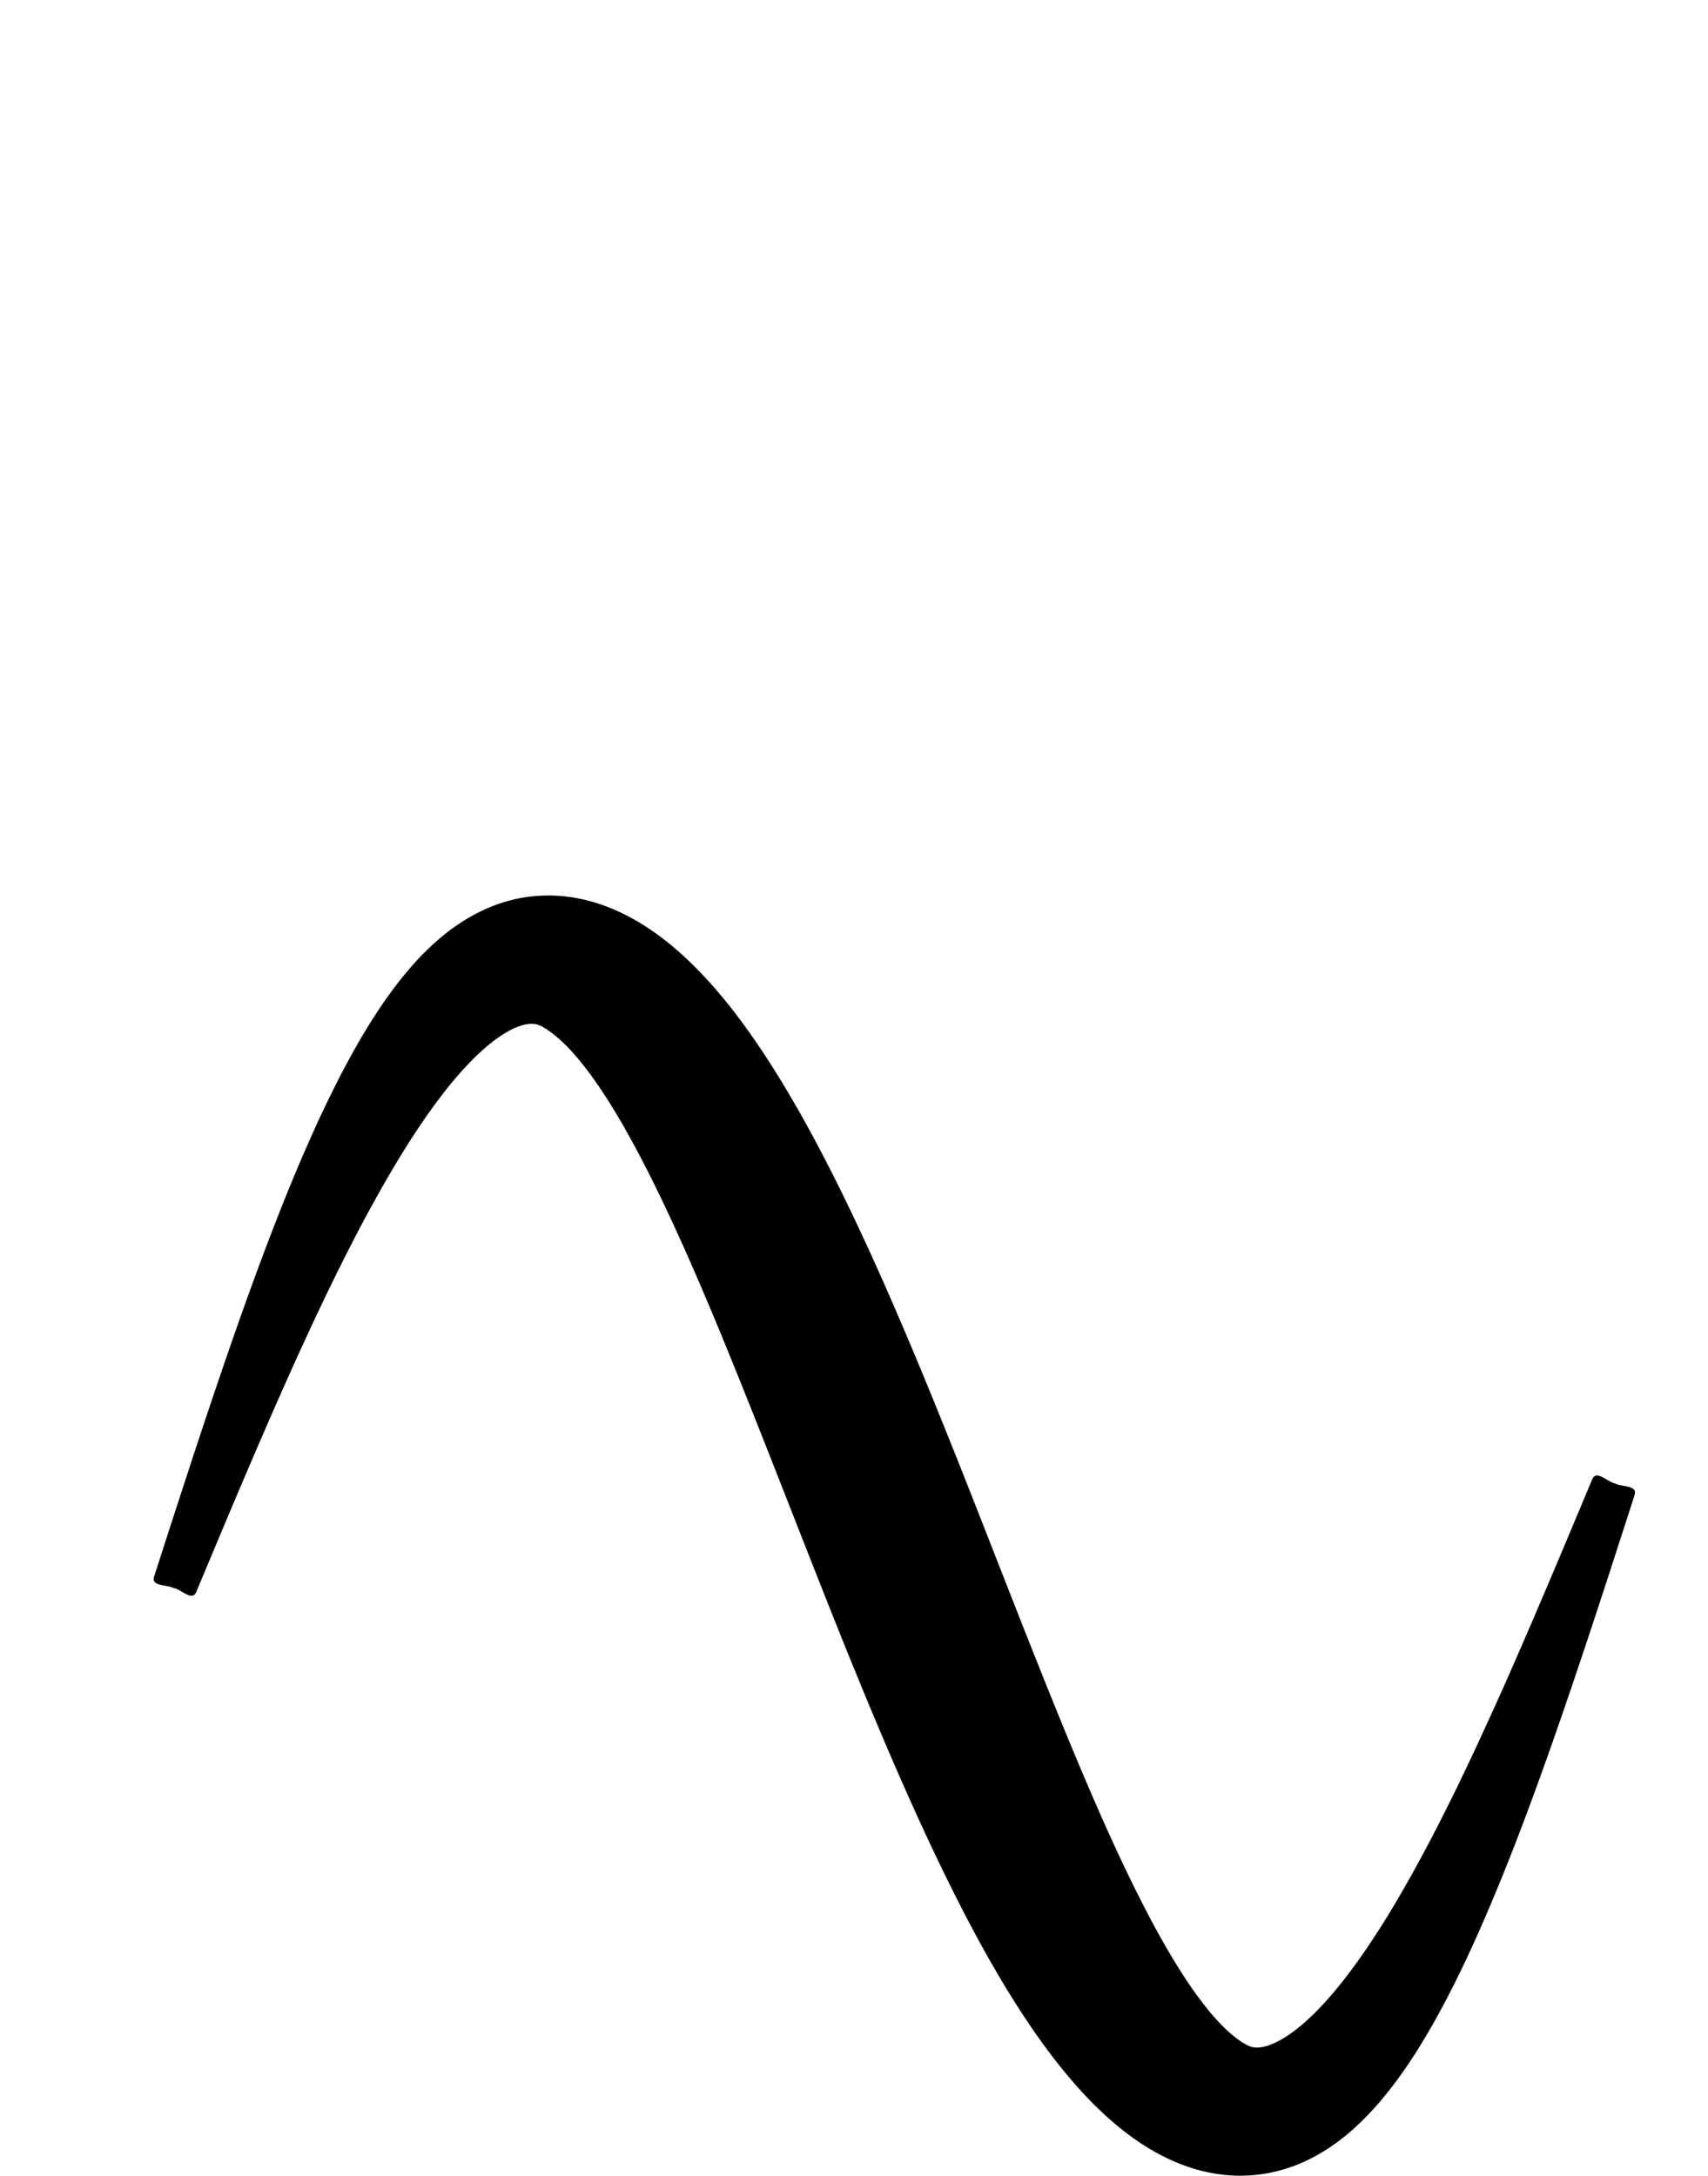 <?xml version="1.0" encoding="UTF-8" standalone="no"?>
<!-- Created with Inkscape (http://www.inkscape.org/) -->

<svg
   sodipodi:docname="logo.svg"
   id="svg5"
   version="1.1"
   viewBox="0 0 53.62 68.283"
   height="68.283mm"
   width="53.62mm"
   inkscape:version="1.2.1 (9c6d41e410, 2022-07-14)"
   xmlns:inkscape="http://www.inkscape.org/namespaces/inkscape"
   xmlns:sodipodi="http://sodipodi.sourceforge.net/DTD/sodipodi-0.dtd"
   xmlns="http://www.w3.org/2000/svg"
   xmlns:svg="http://www.w3.org/2000/svg">
  <sodipodi:namedview
     id="namedview7"
     pagecolor="#ffffff"
     bordercolor="#000000"
     borderopacity="0.25"
     inkscape:showpageshadow="2"
     inkscape:pageopacity="0.0"
     inkscape:pagecheckerboard="0"
     inkscape:deskcolor="#d1d1d1"
     inkscape:document-units="mm"
     showgrid="false"
     inkscape:zoom="2"
     inkscape:cx="492.5"
     inkscape:cy="270.25"
     inkscape:window-width="1920"
     inkscape:window-height="1001"
     inkscape:window-x="-9"
     inkscape:window-y="-9"
     inkscape:window-maximized="1"
     inkscape:current-layer="layer1" />
  <defs
     id="defs2">
    <inkscape:path-effect
       effect="powerstroke"
       id="path-effect4695"
       is_visible="true"
       lpeversion="1"
       offset_points="0.2,0.71 | 99.306,2.722 | 198.8,0.71"
       not_jump="false"
       sort_points="true"
       interpolator_type="CubicBezierFit"
       interpolator_beta="0.847"
       start_linecap_type="zerowidth"
       linejoin_type="round"
       miter_limit="4"
       scale_width="1"
       end_linecap_type="zerowidth" />
  </defs>
  <g
     inkscape:label="Layer 1"
     inkscape:groupmode="layer"
     id="layer1"
     transform="translate(-106.139,-30.087)">
    <circle
       style="fill:none;stroke-width:8;stroke-linecap:square;stroke-dasharray:none"
       id="path234"
       cx="132.166"
       cy="56.114"
       r="22.027"
       inkscape:export-filename="path234.svg"
       inkscape:export-xdpi="96"
       inkscape:export-ydpi="96" />
    <path
       style="fill-rule:nonzero;stroke:none;stroke-width:1.419;stroke-linecap:square;stroke-dasharray:none"
       d="m 111.59,79.923 c 0.237,0.041 0.58,0.438 0.711,0.123 -0.085,0.202 0.286,-0.683 0.201,-0.481 0.085,-0.204 0.168,-0.402 0.252,-0.601 0.085,-0.205 0.168,-0.403 0.252,-0.6 0.084,-0.202 0.168,-0.4 0.252,-0.6 0.086,-0.204 0.167,-0.397 0.251,-0.594 0.085,-0.201 0.168,-0.397 0.252,-0.593 0.084,-0.197 0.167,-0.392 0.251,-0.588 0.007,-0.016 0.245,-0.57 0.252,-0.586 0.118,-0.271 0.131,-0.302 0.25,-0.577 0.085,-0.195 0.167,-0.383 0.25,-0.571 0.121,-0.274 0.131,-0.296 0.252,-0.57 0.083,-0.187 0.166,-0.374 0.249,-0.558 0.084,-0.187 0.167,-0.371 0.25,-0.552 0.083,-0.183 0.167,-0.364 0.25,-0.544 0.1,-0.217 0.151,-0.325 0.251,-0.541 0.08,-0.171 0.164,-0.345 0.247,-0.521 0.082,-0.172 0.165,-0.344 0.248,-0.515 0.083,-0.171 0.165,-0.339 0.248,-0.505 0.085,-0.17 0.165,-0.332 0.247,-0.493 0.084,-0.166 0.166,-0.326 0.247,-0.482 0.084,-0.162 0.166,-0.319 0.247,-0.472 0.082,-0.155 0.164,-0.307 0.246,-0.457 0.083,-0.152 0.164,-0.3 0.245,-0.444 0.082,-0.146 0.163,-0.29 0.245,-0.431 0.081,-0.141 0.162,-0.28 0.242,-0.415 0.082,-0.138 0.162,-0.271 0.241,-0.399 0.081,-0.133 0.161,-0.26 0.242,-0.388 0.079,-0.124 0.158,-0.246 0.239,-0.369 0.078,-0.118 0.157,-0.235 0.237,-0.352 0.078,-0.114 0.156,-0.224 0.234,-0.333 0.079,-0.111 0.155,-0.215 0.231,-0.314 0.081,-0.108 0.157,-0.207 0.232,-0.302 0.077,-0.098 0.153,-0.192 0.229,-0.283 0.073,-0.087 0.149,-0.175 0.224,-0.261 0.073,-0.082 0.144,-0.16 0.215,-0.234 0.075,-0.081 0.147,-0.154 0.22,-0.227 0.07,-0.069 0.138,-0.134 0.205,-0.194 0.07,-0.065 0.138,-0.124 0.211,-0.188 0.059,-0.048 0.125,-0.101 0.192,-0.152 0.063,-0.048 0.125,-0.092 0.185,-0.133 0.062,-0.043 0.12,-0.08 0.182,-0.118 0.056,-0.033 0.111,-0.064 0.163,-0.091 a 7.10436e-4,0.009 58.965 0 0 0.011,-0.008 c 0.045,-0.022 0.095,-0.045 0.152,-0.071 l -0.012,0.008 c 0.057,-0.026 0.108,-0.046 0.151,-0.06 0.045,-0.015 0.086,-0.027 0.125,-0.036 0.049,-0.014 0.086,-0.02 0.11,-0.021 0.046,-0.009 0.079,-0.011 0.096,-0.008 a 0.002,0.013 83.143 0 0 0.018,-0.005 c 0.03,-7.41e-4 0.052,0.002 0.064,0.008 a 0.003,0.014 89.133 0 0 0.018,-0.004 c 0.029,0.002 0.053,0.006 0.074,0.011 0.022,0.005 0.043,0.011 0.064,0.018 0.018,0.007 0.038,0.015 0.058,0.023 0.033,0.009 0.05,0.019 0.049,0.026 0.037,0.012 0.054,0.023 0.058,0.032 a 0.013,0.005 34.459 0 0 0.019,0.004 c 0.008,0.009 0.029,0.022 0.061,0.039 0.021,0.014 0.044,0.029 0.066,0.045 l -0.019,-0.007 c 0.049,0.026 0.078,0.046 0.094,0.061 0.026,0.02 0.061,0.045 0.1,0.073 0.018,0.017 0.053,0.046 0.095,0.079 0.034,0.029 0.073,0.062 0.118,0.101 l -0.014,-0.009 c 0.046,0.041 0.089,0.08 0.128,0.118 l -0.01,-0.008 c 0.054,0.051 0.098,0.094 0.136,0.135 a 0.008,5.4381717e-4 43.636 0 0 0.009,0.008 c 0.03,0.032 0.091,0.098 0.144,0.154 l -0.011,-0.01 c 0.046,0.052 0.096,0.108 0.15,0.171 0.054,0.063 0.103,0.122 0.148,0.181 a 0.008,3.3870372e-4 49.341 0 0 0.008,0.008 c 0.05,0.063 0.103,0.131 0.161,0.207 0.052,0.07 0.107,0.144 0.165,0.224 0.059,0.081 0.115,0.162 0.17,0.242 0.06,0.087 0.118,0.173 0.175,0.261 0.062,0.095 0.122,0.187 0.183,0.284 0.059,0.094 0.12,0.194 0.185,0.301 0.059,0.099 0.121,0.203 0.184,0.311 0.065,0.11 0.126,0.219 0.189,0.332 0.066,0.116 0.128,0.23 0.192,0.348 0.067,0.122 0.131,0.242 0.198,0.369 0.064,0.122 0.13,0.249 0.196,0.378 0.066,0.129 0.132,0.261 0.2,0.396 0.066,0.132 0.132,0.267 0.199,0.405 0.068,0.139 0.134,0.278 0.205,0.427 0.067,0.141 0.135,0.287 0.203,0.434 0.067,0.146 0.137,0.296 0.205,0.447 0.07,0.154 0.139,0.306 0.207,0.459 0.07,0.157 0.14,0.316 0.211,0.476 0.068,0.156 0.138,0.317 0.208,0.479 0.071,0.163 0.14,0.326 0.211,0.492 0.071,0.167 0.141,0.333 0.213,0.504 0.071,0.169 0.143,0.34 0.214,0.513 -0.069,-0.167 0.283,0.684 0.215,0.522 0.071,0.172 0.142,0.348 0.214,0.525 0.073,0.18 0.145,0.357 0.218,0.538 0.073,0.181 0.145,0.36 0.217,0.541 0.074,0.183 0.146,0.365 0.22,0.55 0.038,0.094 0.184,0.463 0.221,0.557 -0.385,-0.974 0.603,1.527 0.22,0.557 0.021,0.053 0.204,0.517 0.223,0.566 -0.011,-0.027 0.234,0.595 0.224,0.569 0.077,0.198 0.144,0.367 0.223,0.569 0.089,0.226 0.139,0.353 0.226,0.576 -0.421,-1.074 0.648,1.652 0.227,0.578 0.048,0.122 0.177,0.45 0.226,0.576 0.045,0.114 0.184,0.465 0.229,0.579 0.043,0.109 0.186,0.468 0.229,0.579 1.129,2.839 -0.896,-2.254 0.231,0.582 0.042,0.104 0.188,0.469 0.23,0.575 0.078,0.195 0.156,0.388 0.234,0.58 0.077,0.191 0.155,0.383 0.233,0.573 0.079,0.193 0.157,0.383 0.234,0.572 0.078,0.19 0.157,0.38 0.236,0.57 0.079,0.188 0.157,0.377 0.237,0.565 0.079,0.187 0.158,0.375 0.239,0.564 0.077,0.182 0.158,0.37 0.238,0.555 0.079,0.183 0.159,0.367 0.24,0.551 0.079,0.181 0.16,0.363 0.239,0.542 0.082,0.183 0.162,0.361 0.242,0.538 0.081,0.179 0.162,0.357 0.244,0.534 0.08,0.173 0.162,0.35 0.245,0.526 0.079,0.169 0.162,0.343 0.246,0.517 0.08,0.167 0.162,0.337 0.244,0.504 0.083,0.169 0.165,0.334 0.247,0.498 0.085,0.169 0.168,0.332 0.251,0.493 0.083,0.162 0.168,0.323 0.249,0.478 0.085,0.161 0.169,0.318 0.252,0.471 0.084,0.153 0.169,0.309 0.256,0.464 0.082,0.147 0.168,0.298 0.255,0.448 0.084,0.145 0.169,0.29 0.256,0.435 0.087,0.146 0.173,0.287 0.258,0.424 0.088,0.142 0.176,0.282 0.266,0.421 0.084,0.13 0.173,0.267 0.265,0.403 0.084,0.125 0.174,0.258 0.266,0.389 0.084,0.119 0.175,0.248 0.269,0.376 0.086,0.117 0.177,0.239 0.27,0.361 0.091,0.119 0.185,0.238 0.279,0.354 0.09,0.111 0.183,0.224 0.276,0.333 0.096,0.112 0.191,0.22 0.286,0.325 0.092,0.101 0.189,0.206 0.29,0.31 0.097,0.101 0.197,0.201 0.295,0.295 l -0.007,-0.008 c 0.105,0.103 0.208,0.198 0.307,0.287 0.097,0.087 0.2,0.175 0.305,0.263 a 0.011,3.0508066e-4 40.768 0 0 0.012,0.011 c 0.088,0.07 0.197,0.158 0.312,0.245 l -0.013,-0.011 c 0.117,0.09 0.226,0.166 0.322,0.231 a 0.01,2.8025102e-4 35.726 0 0 0.011,0.008 c 0.111,0.075 0.221,0.145 0.329,0.211 a 0.013,3.7894086e-4 32.457 0 0 0.015,0.01 c 0.101,0.059 0.213,0.123 0.334,0.187 0.109,0.057 0.23,0.118 0.358,0.176 0.116,0.052 0.235,0.101 0.354,0.146 0.128,0.048 0.251,0.09 0.376,0.127 a 0.008,2.2120195e-4 18.107 0 0 0.01,0.004 c 0.126,0.037 0.252,0.069 0.377,0.096 a 0.01,3.0142466e-4 13.582 0 0 0.013,0.004 c 0.108,0.022 0.244,0.048 0.393,0.068 l -0.036,-0.007 c 0.163,0.026 0.303,0.036 0.393,0.04 0.164,0.013 0.311,0.013 0.431,0.008 l -0.045,-0.002 c 0.178,0.001 0.327,-0.014 0.415,-0.025 a 4.8967227e-4,0.013 85.11 0 0 0.019,-9e-4 c 0.119,-0.014 0.254,-0.033 0.397,-0.061 0.117,-0.024 0.245,-0.054 0.376,-0.091 l -0.019,0.004 c 0.136,-0.037 0.26,-0.078 0.368,-0.118 a 4.5128842e-4,0.014 71.517 0 0 0.019,-0.005 c 0.122,-0.046 0.237,-0.094 0.345,-0.144 0.124,-0.055 0.24,-0.115 0.338,-0.169 0.116,-0.063 0.224,-0.127 0.33,-0.194 0.111,-0.07 0.21,-0.139 0.302,-0.205 a 5.3824125e-4,0.015 55.894 0 0 0.018,-0.011 c 0.094,-0.069 0.192,-0.145 0.295,-0.228 0.091,-0.074 0.189,-0.158 0.286,-0.246 0.083,-0.076 0.18,-0.166 0.28,-0.265 l -0.01,0.008 c 0.089,-0.088 0.18,-0.181 0.271,-0.28 0.082,-0.089 0.169,-0.186 0.255,-0.287 0.083,-0.097 0.168,-0.199 0.255,-0.309 l -0.011,0.013 c 0.089,-0.109 0.172,-0.218 0.251,-0.324 0.082,-0.11 0.159,-0.218 0.238,-0.33 0.08,-0.113 0.157,-0.228 0.234,-0.343 0.077,-0.117 0.153,-0.235 0.23,-0.357 0.075,-0.121 0.152,-0.245 0.228,-0.373 0.073,-0.123 0.148,-0.252 0.224,-0.384 0.071,-0.124 0.146,-0.259 0.222,-0.399 l -0.006,0.009 c 0.075,-0.136 0.149,-0.275 0.223,-0.416 0.071,-0.135 0.144,-0.278 0.216,-0.42 0.07,-0.139 0.141,-0.283 0.213,-0.43 0.072,-0.148 0.142,-0.295 0.213,-0.446 0.072,-0.153 0.142,-0.306 0.21,-0.456 0.071,-0.155 0.142,-0.313 0.213,-0.475 0.068,-0.154 0.138,-0.316 0.209,-0.48 0.068,-0.159 0.138,-0.324 0.208,-0.491 0.068,-0.163 0.138,-0.331 0.208,-0.502 0.069,-0.168 0.139,-0.342 0.207,-0.514 0.068,-0.169 0.138,-0.349 0.205,-0.518 0.07,-0.178 0.139,-0.359 0.205,-0.531 0.032,-0.082 0.176,-0.465 0.205,-0.542 0.07,-0.186 0.138,-0.372 0.204,-0.551 0.067,-0.183 0.138,-0.374 0.206,-0.563 0.065,-0.182 0.136,-0.377 0.205,-0.571 0.064,-0.181 0.133,-0.374 0.201,-0.568 0.067,-0.19 0.135,-0.385 0.203,-0.581 0.068,-0.193 0.135,-0.39 0.202,-0.585 0.068,-0.197 0.136,-0.398 0.202,-0.592 0.068,-0.199 0.135,-0.399 0.203,-0.6 0.056,-0.165 0.145,-0.435 0.201,-0.6 0.067,-0.202 0.135,-0.405 0.204,-0.614 0.065,-0.197 0.133,-0.403 0.201,-0.609 0.588,-1.799 -0.389,1.189 0.2,-0.61 0.067,-0.206 0.135,-0.413 0.202,-0.62 0.067,-0.205 0.134,-0.412 0.2,-0.618 0.067,-0.206 0.134,-0.414 0.201,-0.622 0.067,-0.205 0.134,-0.412 0.201,-0.62 -0.334,1.035 0.494,-1.532 0.16,-0.497 0.104,-0.323 -0.414,-0.246 -0.62,-0.369 -0.237,-0.041 -0.579,-0.439 -0.711,-0.124 -0.038,0.09 -0.164,0.392 -0.202,0.483 -0.085,0.203 -0.167,0.4 -0.251,0.598 -0.086,0.206 -0.168,0.404 -0.252,0.601 -0.086,0.205 -0.168,0.401 -0.252,0.599 -0.084,0.201 -0.168,0.399 -0.252,0.597 -0.045,0.104 -0.206,0.487 -0.252,0.593 -0.083,0.196 -0.167,0.391 -0.25,0.586 -0.083,0.196 -0.167,0.39 -0.252,0.587 -0.114,0.262 -0.134,0.311 -0.25,0.577 -0.085,0.194 -0.167,0.384 -0.25,0.572 -0.086,0.195 -0.167,0.381 -0.25,0.567 -0.085,0.191 -0.167,0.376 -0.25,0.558 -0.084,0.187 -0.167,0.371 -0.251,0.554 -0.083,0.182 -0.166,0.363 -0.249,0.543 -0.083,0.182 -0.165,0.357 -0.249,0.537 -0.082,0.175 -0.165,0.349 -0.249,0.526 -0.085,0.177 -0.166,0.346 -0.248,0.516 -0.083,0.169 -0.166,0.339 -0.249,0.507 -0.084,0.168 -0.164,0.33 -0.245,0.489 -0.086,0.17 -0.166,0.327 -0.246,0.479 -0.086,0.169 -0.167,0.324 -0.248,0.474 -0.083,0.158 -0.165,0.309 -0.246,0.458 -0.082,0.152 -0.164,0.3 -0.247,0.448 -0.08,0.143 -0.161,0.286 -0.244,0.43 -0.08,0.139 -0.161,0.277 -0.242,0.415 -0.082,0.137 -0.162,0.271 -0.241,0.4 -0.081,0.131 -0.161,0.26 -0.242,0.388 -0.079,0.123 -0.158,0.245 -0.237,0.364 -0.083,0.126 -0.16,0.241 -0.235,0.349 -0.083,0.122 -0.159,0.231 -0.236,0.336 a 2.5113352e-4,0.007 33.81 0 0 -0.006,0.009 c -0.075,0.105 -0.151,0.208 -0.228,0.31 -0.079,0.106 -0.156,0.206 -0.232,0.302 -0.075,0.095 -0.151,0.188 -0.23,0.285 -0.07,0.083 -0.146,0.171 -0.223,0.259 -0.072,0.081 -0.145,0.161 -0.215,0.235 -0.074,0.079 -0.147,0.154 -0.22,0.227 -0.07,0.068 -0.137,0.132 -0.2,0.188 a 5.9934641e-4,0.012 45.151 0 0 -0.011,0.013 c -0.064,0.058 -0.13,0.116 -0.2,0.175 -0.064,0.054 -0.129,0.105 -0.193,0.154 -0.065,0.05 -0.126,0.093 -0.187,0.136 a 5.6488213e-4,0.009 52.536 0 0 -0.01,0.008 c -0.052,0.034 -0.106,0.068 -0.174,0.111 -0.054,0.032 -0.108,0.062 -0.161,0.089 -0.057,0.03 -0.11,0.055 -0.166,0.081 l 0.018,-0.011 c -0.061,0.028 -0.112,0.048 -0.156,0.063 -0.043,0.014 -0.086,0.026 -0.126,0.036 -0.048,0.013 -0.085,0.02 -0.106,0.019 -0.05,0.01 -0.086,0.014 -0.115,0.014 l 0.019,-0.005 c -0.043,0.004 -0.071,0.003 -0.086,-0.002 a 0.014,0.003 0.778 0 0 -0.019,0.004 c -0.022,-0.004 -0.049,-0.008 -0.071,-0.012 -0.015,-0.006 -0.035,-0.012 -0.065,-0.018 l 0.019,-9e-4 c -0.055,-0.005 -0.076,-0.014 -0.039,-0.021 l -0.045,-0.002 c -0.033,-0.009 -0.039,-0.018 -0.023,-0.024 -0.059,-0.015 -0.081,-0.027 -0.063,-0.032 l -0.036,-0.007 c -0.001,-0.008 -0.021,-0.02 -0.063,-0.039 l 0.013,0.004 c -0.026,-0.015 -0.052,-0.031 -0.078,-0.048 l 0.01,0.004 c -0.027,-0.018 -0.056,-0.037 -0.086,-0.059 -0.026,-0.02 -0.059,-0.044 -0.092,-0.069 -0.024,-0.02 -0.059,-0.049 -0.095,-0.079 -0.032,-0.027 -0.078,-0.066 -0.125,-0.106 l 0.015,0.01 c -0.044,-0.039 -0.086,-0.078 -0.126,-0.117 l 0.011,0.008 c -0.057,-0.053 -0.099,-0.095 -0.134,-0.134 a 0.012,8.5978622e-4 43.912 0 0 -0.013,-0.011 c -0.029,-0.032 -0.087,-0.094 -0.143,-0.153 l 0.012,0.011 c -0.047,-0.052 -0.096,-0.109 -0.15,-0.171 -0.054,-0.063 -0.102,-0.122 -0.149,-0.182 a 0.008,3.1319714e-4 49.201 0 0 -0.007,-0.008 c -0.055,-0.068 -0.106,-0.133 -0.154,-0.199 -0.058,-0.076 -0.113,-0.15 -0.173,-0.233 -0.057,-0.078 -0.113,-0.159 -0.17,-0.242 -0.058,-0.085 -0.117,-0.172 -0.175,-0.261 -0.062,-0.095 -0.121,-0.186 -0.18,-0.28 -0.061,-0.097 -0.122,-0.197 -0.187,-0.304 -0.059,-0.098 -0.119,-0.201 -0.185,-0.313 -0.063,-0.108 -0.125,-0.217 -0.189,-0.33 -0.065,-0.116 -0.128,-0.229 -0.192,-0.348 -0.066,-0.122 -0.131,-0.242 -0.197,-0.368 -0.065,-0.124 -0.131,-0.251 -0.196,-0.378 -0.066,-0.129 -0.133,-0.262 -0.201,-0.398 -0.066,-0.132 -0.132,-0.267 -0.199,-0.405 -0.068,-0.14 -0.134,-0.279 -0.205,-0.426 -0.067,-0.142 -0.136,-0.288 -0.203,-0.433 -0.07,-0.151 -0.137,-0.297 -0.203,-0.443 -0.072,-0.159 -0.142,-0.312 -0.21,-0.466 -0.068,-0.153 -0.138,-0.313 -0.21,-0.474 -0.068,-0.156 -0.138,-0.317 -0.207,-0.478 -0.071,-0.165 -0.141,-0.327 -0.211,-0.493 -0.071,-0.168 -0.142,-0.334 -0.213,-0.504 -0.071,-0.17 -0.142,-0.34 -0.215,-0.515 -0.07,-0.17 -0.142,-0.345 -0.214,-0.52 -0.071,-0.174 -0.143,-0.349 -0.214,-0.525 -0.073,-0.18 -0.145,-0.358 -0.218,-0.538 -0.073,-0.18 -0.145,-0.359 -0.216,-0.539 -0.075,-0.186 -0.147,-0.368 -0.221,-0.553 -0.086,-0.215 -0.136,-0.342 -0.222,-0.558 -0.077,-0.195 -0.142,-0.36 -0.221,-0.559 -0.246,-0.625 0.027,0.067 -0.221,-0.562 0.232,0.59 -0.455,-1.158 -0.223,-0.568 -0.04,-0.102 -0.185,-0.472 -0.225,-0.573 -0.063,-0.161 -0.16,-0.409 -0.224,-0.573 -0.226,-0.575 -0.002,-0.006 -0.227,-0.58 -0.06,-0.153 -0.165,-0.418 -0.226,-0.575 -0.063,-0.161 -0.166,-0.419 -0.228,-0.579 -0.047,-0.12 -0.183,-0.461 -0.229,-0.58 0.322,0.811 -0.554,-1.395 -0.231,-0.581 -0.078,-0.195 -0.155,-0.388 -0.232,-0.579 -0.077,-0.192 -0.155,-0.386 -0.231,-0.574 0.001,0.003 -0.237,-0.584 -0.234,-0.577 -0.079,-0.193 -0.157,-0.384 -0.236,-0.576 -0.077,-0.188 -0.156,-0.378 -0.234,-0.565 -0.079,-0.19 -0.158,-0.379 -0.237,-0.567 -0.078,-0.186 -0.158,-0.375 -0.239,-0.564 -0.078,-0.183 -0.157,-0.368 -0.236,-0.55 -0.08,-0.186 -0.161,-0.371 -0.242,-0.557 -0.078,-0.179 -0.158,-0.361 -0.239,-0.542 -0.081,-0.182 -0.161,-0.36 -0.241,-0.536 -0.082,-0.181 -0.163,-0.358 -0.245,-0.535 -0.08,-0.172 -0.162,-0.35 -0.245,-0.527 -0.079,-0.168 -0.162,-0.342 -0.245,-0.516 -0.08,-0.167 -0.162,-0.336 -0.244,-0.503 -0.084,-0.17 -0.166,-0.336 -0.249,-0.501 -0.083,-0.166 -0.167,-0.329 -0.249,-0.489 -0.083,-0.162 -0.166,-0.321 -0.249,-0.478 -0.086,-0.163 -0.169,-0.318 -0.252,-0.471 -0.084,-0.154 -0.169,-0.31 -0.256,-0.465 -0.083,-0.148 -0.169,-0.299 -0.256,-0.449 -0.084,-0.144 -0.169,-0.29 -0.255,-0.435 -0.086,-0.144 -0.172,-0.285 -0.259,-0.426 -0.087,-0.14 -0.175,-0.28 -0.264,-0.419 -0.084,-0.13 -0.173,-0.267 -0.264,-0.403 -0.084,-0.125 -0.174,-0.258 -0.266,-0.389 -0.085,-0.122 -0.176,-0.249 -0.267,-0.375 -0.088,-0.119 -0.178,-0.241 -0.27,-0.362 -0.092,-0.12 -0.184,-0.238 -0.279,-0.354 -0.09,-0.112 -0.184,-0.225 -0.278,-0.335 -0.095,-0.112 -0.191,-0.221 -0.285,-0.324 -0.093,-0.103 -0.19,-0.207 -0.29,-0.31 -0.094,-0.097 -0.193,-0.197 -0.295,-0.295 l 0.008,0.008 c -0.106,-0.104 -0.209,-0.199 -0.308,-0.287 -0.097,-0.087 -0.2,-0.175 -0.306,-0.264 a 0.01,2.7670528e-4 40.792 0 0 -0.011,-0.01 c -0.09,-0.072 -0.198,-0.158 -0.312,-0.244 l 0.009,0.008 c -0.114,-0.087 -0.221,-0.163 -0.32,-0.229 a 0.009,2.5512318e-4 35.746 0 0 -0.01,-0.008 c -0.112,-0.076 -0.222,-0.146 -0.328,-0.21 a 0.012,3.4532655e-4 32.548 0 0 -0.014,-0.009 c -0.107,-0.063 -0.219,-0.127 -0.334,-0.188 -0.11,-0.058 -0.231,-0.118 -0.361,-0.177 -0.113,-0.05 -0.231,-0.1 -0.355,-0.146 -0.136,-0.052 -0.259,-0.092 -0.363,-0.122 a 0.014,4.4973942e-4 18.2 0 0 -0.019,-0.007 c -0.129,-0.038 -0.258,-0.071 -0.387,-0.099 -0.119,-0.025 -0.252,-0.05 -0.395,-0.069 l 0.019,0.004 c -0.147,-0.022 -0.282,-0.033 -0.399,-0.039 -0.149,-0.01 -0.285,-0.01 -0.398,-0.006 -0.136,0.004 -0.269,0.012 -0.401,0.027 -0.131,0.015 -0.262,0.035 -0.395,0.061 -0.127,0.025 -0.254,0.056 -0.378,0.092 l 0.018,-0.004 c -0.138,0.037 -0.269,0.08 -0.39,0.126 l 0.018,-0.005 c -0.132,0.047 -0.252,0.098 -0.357,0.147 -0.127,0.057 -0.243,0.116 -0.345,0.172 -0.112,0.061 -0.221,0.125 -0.329,0.194 -0.107,0.068 -0.208,0.138 -0.303,0.206 a 3.6216683e-4,0.01 55.918 0 0 -0.012,0.008 c -0.094,0.069 -0.196,0.146 -0.302,0.233 l 0.011,-0.008 c -0.098,0.079 -0.194,0.162 -0.29,0.248 -0.089,0.081 -0.183,0.169 -0.279,0.264 -0.084,0.084 -0.174,0.176 -0.262,0.272 -0.084,0.092 -0.17,0.187 -0.256,0.288 -0.083,0.098 -0.167,0.199 -0.254,0.308 -0.079,0.099 -0.162,0.207 -0.244,0.317 -0.077,0.105 -0.158,0.215 -0.239,0.331 -0.075,0.107 -0.155,0.224 -0.233,0.343 -0.076,0.115 -0.151,0.233 -0.227,0.353 -0.078,0.124 -0.153,0.247 -0.228,0.373 -0.075,0.125 -0.15,0.254 -0.224,0.385 -0.072,0.126 -0.147,0.26 -0.222,0.398 -0.07,0.129 -0.143,0.266 -0.217,0.407 -0.071,0.136 -0.143,0.276 -0.216,0.421 -0.07,0.14 -0.142,0.285 -0.215,0.434 -0.069,0.143 -0.141,0.293 -0.213,0.446 -0.07,0.148 -0.141,0.302 -0.211,0.456 -0.07,0.154 -0.14,0.311 -0.211,0.471 -0.069,0.157 -0.139,0.317 -0.209,0.479 -0.07,0.163 -0.139,0.327 -0.208,0.492 -0.069,0.166 -0.138,0.332 -0.207,0.502 -0.07,0.171 -0.139,0.342 -0.207,0.515 -0.069,0.172 -0.138,0.348 -0.205,0.521 -0.07,0.178 -0.138,0.358 -0.205,0.53 -0.07,0.182 -0.138,0.364 -0.207,0.548 -0.067,0.178 -0.135,0.363 -0.204,0.549 -0.066,0.181 -0.136,0.37 -0.204,0.558 -0.052,0.146 -0.153,0.427 -0.203,0.568 -0.067,0.187 -0.135,0.379 -0.203,0.573 -0.068,0.192 -0.135,0.386 -0.202,0.58 -0.068,0.195 -0.135,0.391 -0.203,0.589 0.03,-0.089 -0.232,0.681 -0.201,0.591 -0.069,0.2 -0.136,0.4 -0.203,0.6 -0.054,0.16 -0.147,0.442 -0.201,0.601 -0.089,0.269 -0.114,0.344 -0.202,0.61 -0.067,0.201 -0.135,0.406 -0.202,0.613 -0.067,0.203 -0.134,0.408 -0.201,0.613 -0.068,0.206 -0.134,0.412 -0.201,0.616 -0.067,0.205 -0.134,0.412 -0.202,0.622 -0.067,0.204 -0.133,0.412 -0.2,0.619 -0.067,0.206 -0.133,0.413 -0.201,0.621 -0.021,0.065 -0.139,0.431 -0.16,0.497 -0.104,0.323 0.414,0.246 0.621,0.368 z"
       title="2 *sin(x)"
       id="path3592"
       inkscape:path-effect="#path-effect4695"
       inkscape:original-d="m 111.58956,79.923258 c 0.0755,-0.204276 0.15056,-0.407872 0.22622,-0.612006 0.0755,-0.204267 0.15056,-0.407884 0.22624,-0.6112 0.0755,-0.204265 0.15057,-0.407915 0.22624,-0.610396 0.0751,-0.203591 0.15093,-0.406116 0.22638,-0.608778 0.0757,-0.202484 0.15044,-0.404737 0.22631,-0.606386 0.0753,-0.201151 0.15049,-0.402296 0.22625,-0.603215 0.075,-0.200495 0.15066,-0.399845 0.2263,-0.59922 0.0756,-0.199363 0.151,-0.398081 0.22615,-0.596085 0.0757,-0.196907 0.15069,-0.394291 0.22615,-0.590514 0.0756,-0.196242 0.15044,-0.391187 0.22638,-0.585639 0.0757,-0.193796 0.15126,-0.387566 0.22611,-0.579379 0.0754,-0.192282 0.15083,-0.383781 0.22633,-0.57367 0.0756,-0.18988 0.15087,-0.378986 0.22644,-0.566433 0.0754,-0.187522 0.15109,-0.373311 0.22655,-0.558419 0.0754,-0.185103 0.15132,-0.368419 0.22601,-0.551518 0.0753,-0.181951 0.15133,-0.362845 0.22639,-0.541759 0.0755,-0.179507 0.15128,-0.357256 0.22642,-0.532965 0.0753,-0.176382 0.1509,-0.351056 0.22644,-0.524178 0.0759,-0.172174 0.15089,-0.343884 0.22639,-0.51303 0.0757,-0.169058 0.15098,-0.337465 0.22643,-0.502652 0.0755,-0.1659 0.151,-0.33031 0.22648,-0.492254 0.0757,-0.161936 0.151,-0.321532 0.22645,-0.479505 0.0756,-0.15797 0.15103,-0.314357 0.22662,-0.468294 0.0756,-0.153951 0.15104,-0.305544 0.22658,-0.455524 0.0755,-0.149978 0.15104,-0.297569 0.22656,-0.442774 0.0755,-0.145195 0.15105,-0.288783 0.22663,-0.429169 0.0755,-0.141206 0.15111,-0.279231 0.22664,-0.415628 0.0755,-0.136415 0.15113,-0.269635 0.22663,-0.401262 0.0756,-0.131602 0.15116,-0.260057 0.22674,-0.386897 0.0756,-0.126842 0.15109,-0.250486 0.22664,-0.371747 0.0755,-0.122034 0.15113,-0.240905 0.22676,-0.356556 0.0755,-0.116468 0.15115,-0.230508 0.22674,-0.341388 0.0755,-0.110908 0.15112,-0.219368 0.22678,-0.325432 0.0756,-0.105286 0.15128,-0.208164 0.22683,-0.308673 0.0756,-0.100447 0.1512,-0.197817 0.22682,-0.291901 0.0755,-0.09489 0.15129,-0.186637 0.22692,-0.275958 0.0756,-0.08932 0.15122,-0.17546 0.22689,-0.258382 0.0757,-0.0837 0.1513,-0.163462 0.22694,-0.24163 0.0756,-0.07733 0.15126,-0.151509 0.22696,-0.223261 0.0757,-0.07172 0.15141,-0.140318 0.22698,-0.20569 0.0757,-0.06615 0.1514,-0.128362 0.22703,-0.18815 0.0757,-0.05977 0.15145,-0.116369 0.22711,-0.169785 0.0756,-0.05419 0.15139,-0.104408 0.2271,-0.152227 0.0757,-0.04699 0.15137,-0.09163 0.22713,-0.133075 0.0757,-0.04141 0.1514,-0.07966 0.22712,-0.114712 0.0756,-0.03501 0.15145,-0.06768 0.2272,-0.09634 0.0758,-0.02865 0.15153,-0.05492 0.22721,-0.07719 0.0758,-0.02308 0.15156,-0.04295 0.22728,-0.05882 0.0759,-0.01664 0.15156,-0.03019 0.22733,-0.04048 0.0757,-0.0104 0.15154,-0.01745 0.22731,-0.02139 0.0756,-0.0039 0.15157,-0.0046 0.22738,-0.0022 0.0759,0.0026 0.15157,0.0073 0.22737,0.01627 0.0759,0.0089 0.15166,0.02006 0.22742,0.0353 0.0758,0.01453 0.15167,0.0329 0.22746,0.05372 0.076,0.02093 0.1517,0.04485 0.22756,0.07205 0.0759,0.02803 0.15165,0.05764 0.22752,0.09122 0.0757,0.03359 0.15168,0.0704 0.22755,0.109606 0.0757,0.03921 0.15168,0.08243 0.22757,0.127966 0.0757,0.04559 0.15171,0.09434 0.22762,0.145502 0.0759,0.052 0.15179,0.106325 0.22765,0.163867 0.076,0.05834 0.15182,0.118346 0.22774,0.18222 0.0758,0.0631 0.15177,0.130305 0.22772,0.198979 0.0759,0.06952 0.15181,0.142234 0.22773,0.217338 0.0759,0.07509 0.15184,0.152616 0.2278,0.234106 0.0759,0.08065 0.15183,0.164587 0.22781,0.250866 0.0759,0.08626 0.15191,0.17574 0.22784,0.267624 0.0759,0.09182 0.15192,0.186131 0.22785,0.283588 0.076,0.09741 0.15196,0.197297 0.22795,0.300352 0.0759,0.102286 0.15192,0.207688 0.22793,0.315515 0.0759,0.107892 0.15194,0.218861 0.22794,0.331489 0.0759,0.112635 0.15196,0.228439 0.228,0.346651 0.076,0.117414 0.15203,0.238007 0.22799,0.361022 0.076,0.122163 0.15205,0.247582 0.22803,0.375375 0.076,0.126949 0.15208,0.25717 0.2281,0.388951 0.0762,0.132587 0.15205,0.266753 0.22809,0.403316 0.076,0.136573 0.15205,0.27554 0.22808,0.416088 0.0761,0.140577 0.15206,0.283515 0.22816,0.428864 0.076,0.144558 0.15205,0.292302 0.22812,0.440839 0.076,0.149347 0.15216,0.30028 0.22817,0.45281 0.076,0.153331 0.15218,0.308253 0.2282,0.464784 0.076,0.156518 0.15217,0.314646 0.22828,0.475162 0.0759,0.159709 0.15212,0.321821 0.2282,0.484731 0.076,0.163699 0.15215,0.329005 0.22825,0.495903 0.0761,0.166102 0.15214,0.334612 0.22825,0.504696 0.0762,0.169303 0.15223,0.340992 0.22829,0.51347 0.0761,0.172495 0.15225,0.346575 0.22829,0.521463 0.076,0.175661 0.15225,0.352149 0.22837,0.529432 0.0762,0.178068 0.15219,0.356943 0.22831,0.537407 0.0762,0.179688 0.15221,0.360945 0.22833,0.543016 0.0761,0.182856 0.1522,0.365721 0.22833,0.550186 0.0762,0.183668 0.15223,0.368921 0.22837,0.554977 0.0762,0.186059 0.15228,0.372905 0.22833,0.559766 0.076,0.187646 0.15231,0.376103 0.22845,0.565348 0.0762,0.188471 0.15222,0.37771 0.22837,0.567755 0.076,0.190038 0.15223,0.380891 0.22839,0.571741 0.0761,0.191652 0.15221,0.382484 0.22838,0.574929 0.0761,0.191649 0.15225,0.383289 0.22839,0.575726 0.0761,0.192437 0.1523,0.385683 0.22839,0.578136 0.0761,0.193242 0.1523,0.385672 0.22839,0.578917 0.076,0.193233 0.15231,0.385683 0.22845,0.578923 0.076,0.193226 0.15226,0.385685 0.22839,0.578927 0.0761,0.192435 0.15223,0.385684 0.22839,0.578124 0.076,0.192438 0.15225,0.384082 0.22839,0.576532 0.0761,0.191641 0.15229,0.383287 0.2284,0.574128 0.076,0.190847 0.15229,0.381692 0.22835,0.571737 0.0761,0.190044 0.1523,0.379303 0.22846,0.568547 0.0762,0.188471 0.15222,0.376908 0.22837,0.564557 0.0762,0.186864 0.15221,0.373721 0.22834,0.559765 0.0762,0.186068 0.15224,0.371329 0.22837,0.554977 0.0759,0.184462 0.15219,0.368129 0.22834,0.55019 0.0761,0.18206 0.15224,0.363334 0.22831,0.543012 0.0761,0.180477 0.15226,0.359335 0.22834,0.537425 0.0761,0.17728 0.15224,0.353744 0.22834,0.529426 0.0762,0.17489 0.15219,0.348972 0.22831,0.521452 0.076,0.172485 0.15214,0.344177 0.22827,0.513471 0.0761,0.17009 0.15217,0.338589 0.22826,0.504697 0.076,0.166891 0.15219,0.332196 0.22824,0.495902 0.0761,0.162906 0.1522,0.325015 0.22823,0.485537 0.076,0.15972 0.15218,0.317842 0.22826,0.474355 0.076,0.157313 0.15211,0.311453 0.22819,0.464781 0.0759,0.152533 0.15209,0.303478 0.22816,0.452819 0.076,0.148532 0.15209,0.296282 0.22815,0.440834 0.0761,0.14537 0.15207,0.288304 0.22813,0.428858 0.0761,0.140574 0.15213,0.279524 0.2281,0.416094 0.076,0.13657 0.15211,0.270745 0.2281,0.403327 0.076,0.131781 0.15209,0.26196 0.22808,0.388938 0.076,0.1278 0.15201,0.253195 0.22804,0.375401 0.076,0.122998 0.152,0.243594 0.228,0.361009 0.0762,0.118229 0.15197,0.234036 0.22799,0.346648 0.076,0.11265 0.15201,0.223639 0.22795,0.33149 0.0758,0.107877 0.15198,0.213266 0.22793,0.315521 0.0761,0.103034 0.15198,0.202878 0.22795,0.300347 0.076,0.09741 0.15188,0.191719 0.22786,0.28359 0.076,0.09178 0.15187,0.18132 0.22783,0.267626 0.076,0.08705 0.15184,0.170157 0.2278,0.250848 0.076,0.08149 0.15184,0.15901 0.22778,0.234107 0.0759,0.07511 0.15188,0.147826 0.22776,0.21735 0.076,0.06866 0.15185,0.135876 0.22778,0.19897 0.0759,0.06407 0.15176,0.123912 0.22767,0.182233 0.0759,0.05757 0.15175,0.11196 0.22765,0.163856 0.076,0.05105 0.15175,0.09995 0.22763,0.14552 0.0757,0.04566 0.1517,0.0887 0.22757,0.128015 0.0756,0.03925 0.15176,0.07589 0.22744,0.1095 0.0762,0.03353 0.15187,0.06387 0.22747,0.09124 0.0764,0.02722 0.15186,0.05106 0.22742,0.0721 0.0763,0.02072 0.15181,0.03925 0.22801,0.05366 0.0754,0.01564 0.15123,0.02616 0.2273,0.03577 0.0756,0.0096 0.15115,0.01409 0.22734,0.01616 0.0754,0.0037 0.15178,0.0014 0.22728,-0.0019 0.0755,-0.004 0.15174,-0.0106 0.22727,-0.02118 0.0756,-0.01028 0.1517,-0.0236 0.22723,-0.04029 0.0761,-0.01602 0.15167,-0.03582 0.22718,-0.05792 0.0762,-0.02313 0.15165,-0.04932 0.22719,-0.07803 0.076,-0.02863 0.15162,-0.06134 0.22774,-0.09637 0.0754,-0.03501 0.15099,-0.07322 0.22708,-0.114703 0.0755,-0.04141 0.15097,-0.08603 0.22705,-0.133058 0.0754,-0.04781 0.15093,-0.09804 0.22704,-0.152225 0.0756,-0.05333 0.15154,-0.11 0.22699,-0.169789 0.0755,-0.05983 0.15157,-0.121953 0.22694,-0.188126 0.0755,-0.06534 0.15152,-0.133951 0.22696,-0.205711 0.076,-0.07177 0.15145,-0.145921 0.22688,-0.22325 0.0761,-0.07812 0.15147,-0.157872 0.22688,-0.241614 0.0761,-0.08283 0.15143,-0.169067 0.22743,-0.258435 0.0754,-0.08939 0.15081,-0.180987 0.22682,-0.275923 0.0754,-0.09409 0.15074,-0.191394 0.22675,-0.29191 0.0754,-0.100478 0.15137,-0.203408 0.22681,-0.308646 0.0753,-0.106089 0.15139,-0.214545 0.22668,-0.325448 0.0754,-0.110847 0.15135,-0.22494 0.22673,-0.341358 0.0755,-0.115655 0.15134,-0.234526 0.22665,-0.356569 0.076,-0.121284 0.15129,-0.244911 0.22663,-0.37172 0.076,-0.126056 0.15126,-0.25531 0.22663,-0.386886 0.076,-0.131664 0.15129,-0.264838 0.22719,-0.401292 0.0753,-0.136426 0.15061,-0.274423 0.22654,-0.415645 0.0753,-0.140381 0.15057,-0.284002 0.22653,-0.429202 0.0753,-0.145186 0.15121,-0.292766 0.22654,-0.442733 0.0754,-0.149955 0.15121,-0.301576 0.22648,-0.455544 0.0752,-0.153973 0.15119,-0.310358 0.22649,-0.46828 0.0758,-0.158008 0.15119,-0.317531 0.22645,-0.479487 0.076,-0.161987 0.15117,-0.326304 0.22637,-0.492267 0.0762,-0.164986 0.15117,-0.333492 0.22699,-0.50268 0.0757,-0.168967 0.15052,-0.340651 0.22639,-0.513001 0.0751,-0.17321 0.1505,-0.347834 0.22635,-0.523397 0.0753,-0.176284 0.15015,-0.354384 0.2263,-0.533776 0.075,-0.178791 0.15122,-0.359792 0.2263,-0.541761 0.0754,-0.182564 0.15149,-0.366023 0.22597,-0.551489 0.0753,-0.184341 0.15127,-0.370934 0.22655,-0.558372 0.0755,-0.187725 0.15124,-0.37652 0.22642,-0.566411 0.0759,-0.189928 0.15102,-0.381407 0.22628,-0.572866 0.0758,-0.192316 0.15077,-0.386332 0.22647,-0.580306 0.0755,-0.19369 0.15078,-0.389153 0.22637,-0.585583 0.0755,-0.196147 0.15026,-0.393402 0.22613,-0.590489 0.0751,-0.197939 0.15146,-0.396343 0.22614,-0.596062 0.0754,-0.198594 0.15132,-0.398802 0.2262,-0.599225 0.0753,-0.201051 0.15049,-0.402377 0.22623,-0.603189 0.0755,-0.201721 0.15109,-0.403705 0.22622,-0.606402 0.0759,-0.202672 0.15073,-0.405491 0.22625,-0.608766 0.0759,-0.202674 0.15093,-0.406169 0.22623,-0.610367 0.0762,-0.203301 0.15123,-0.406832 0.22679,-0.611234 0.0751,-0.203502 0.15034,-0.407693 0.22622,-0.611979" />
    <ellipse
       style="fill:none;stroke-width:1.5;stroke-linecap:square;stroke-dasharray:none"
       id="path4744"
       cx="121.211"
       cy="65.96"
       rx="1.616"
       ry="1.616"
       transform="rotate(7.95)" />
    <ellipse
       style="fill:none;fill-opacity:1;stroke-width:1.5;stroke-linecap:square;stroke-dasharray:none"
       id="path4744-8"
       cx="166.202"
       cy="52.136"
       rx="1.616"
       ry="1.616"
       transform="rotate(7.95)" />
  </g>
</svg>
